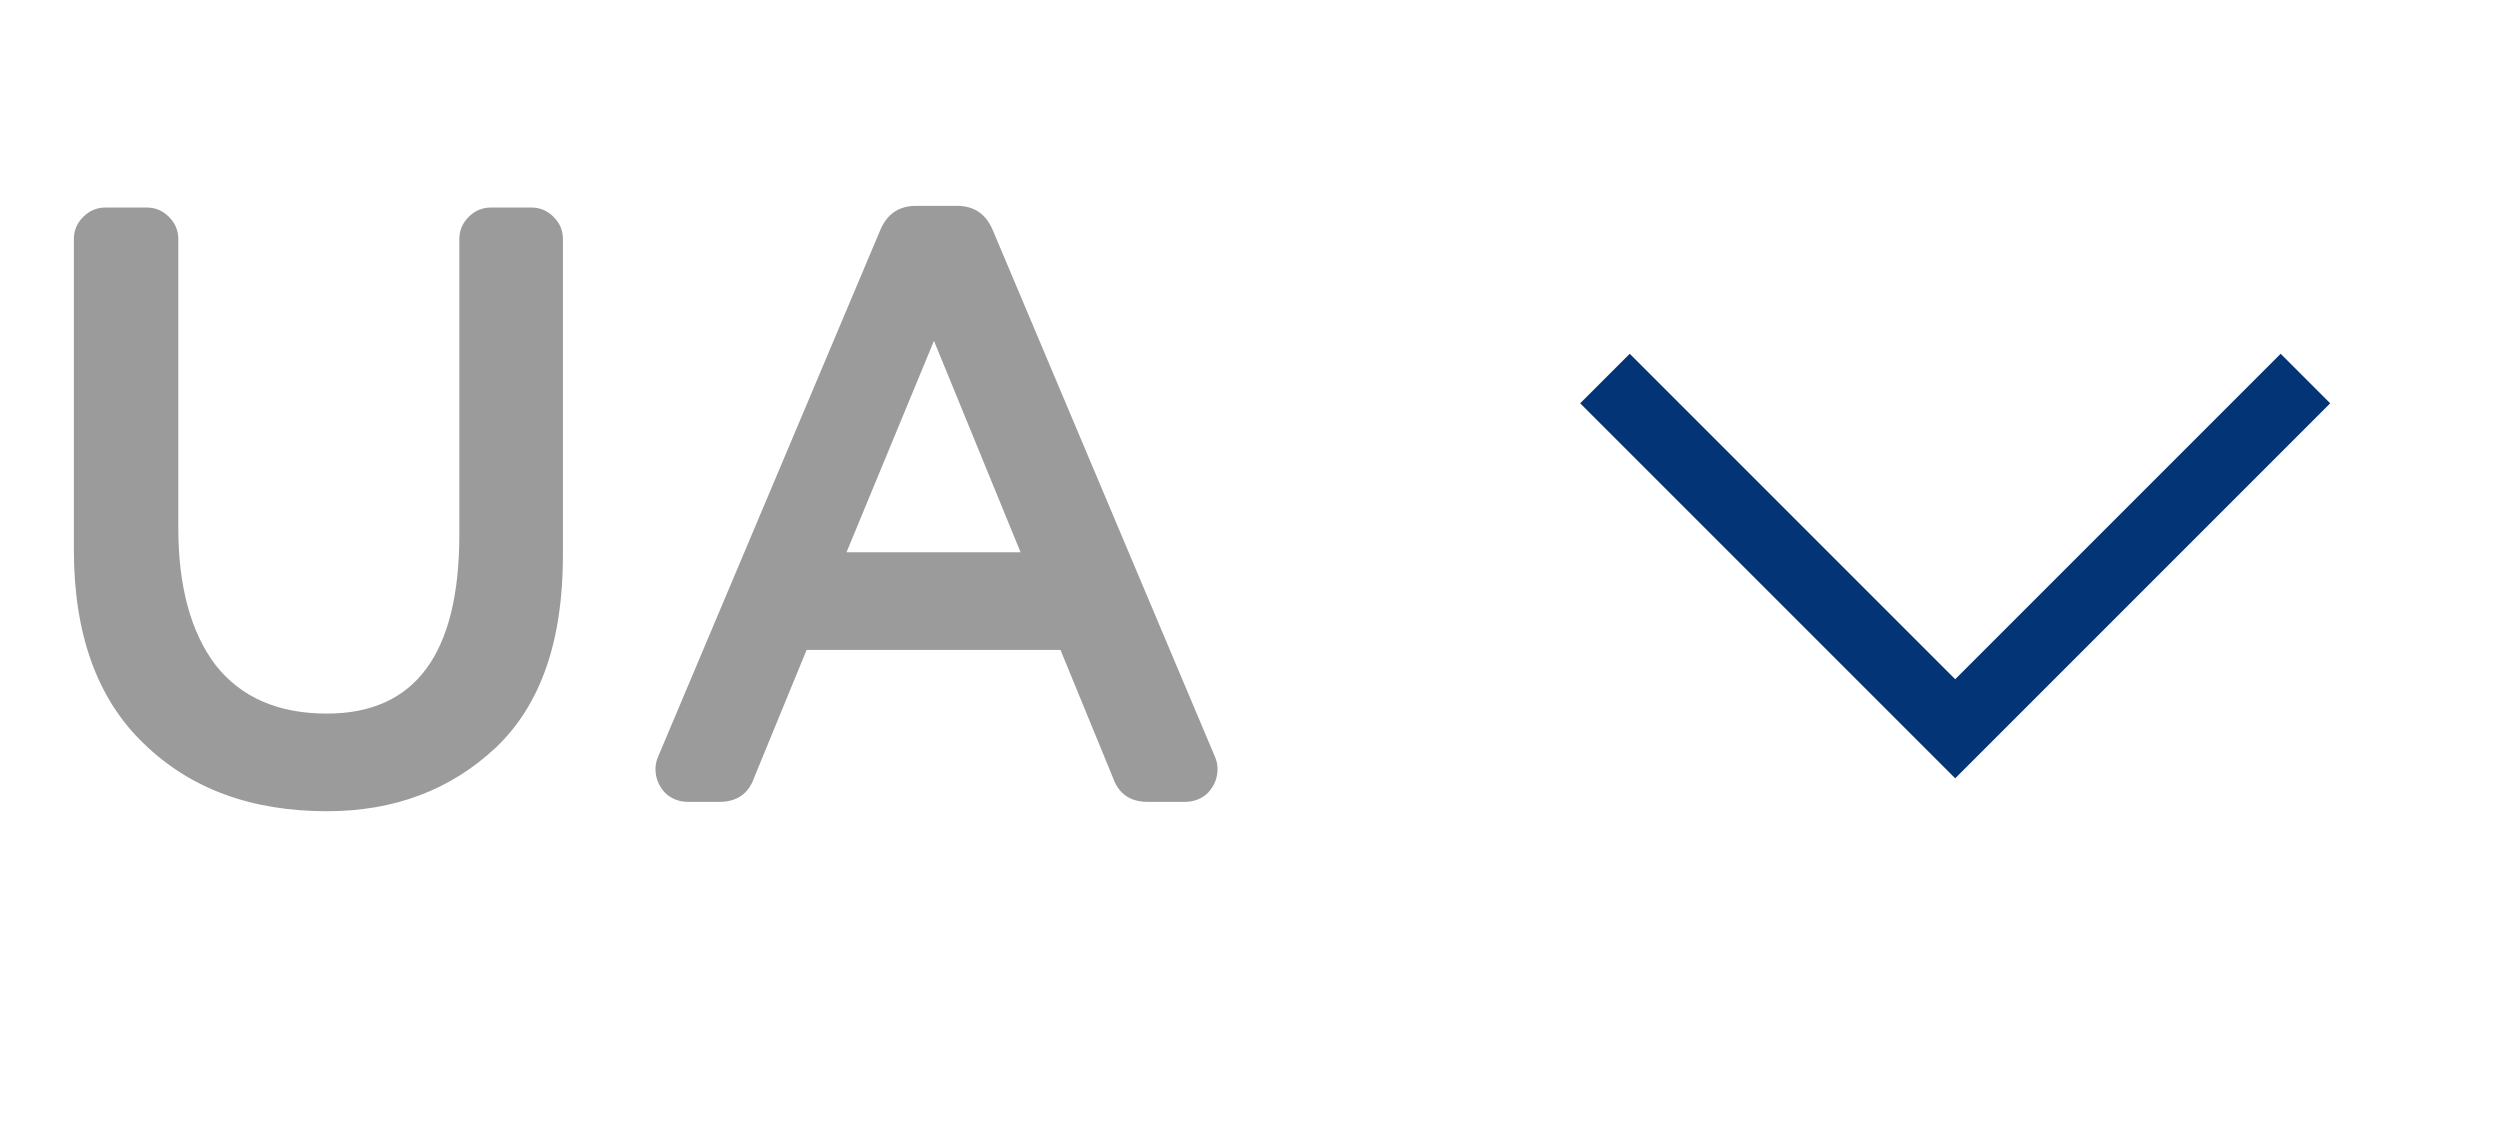 <svg width="53" height="24" viewBox="0 0 53 24" fill="none" xmlns="http://www.w3.org/2000/svg">
<path d="M9.738 11.33V5.066C9.738 4.886 9.804 4.73 9.936 4.598C10.068 4.466 10.224 4.4 10.404 4.4H11.268C11.448 4.4 11.604 4.466 11.736 4.598C11.868 4.73 11.934 4.886 11.934 5.066V11.78C11.934 13.592 11.46 14.948 10.512 15.848C9.552 16.748 8.358 17.198 6.93 17.198C5.322 17.198 4.026 16.718 3.042 15.758C2.058 14.81 1.566 13.442 1.566 11.654V5.066C1.566 4.886 1.632 4.73 1.764 4.598C1.896 4.466 2.052 4.4 2.232 4.4H3.114C3.294 4.4 3.45 4.466 3.582 4.598C3.714 4.73 3.78 4.886 3.78 5.066V11.186C3.78 12.434 4.044 13.406 4.572 14.102C5.112 14.786 5.898 15.128 6.93 15.128C8.802 15.128 9.738 13.862 9.738 11.33ZM23.598 16.496L22.482 13.778H17.1L15.984 16.496C15.864 16.832 15.618 17 15.246 17H14.598C14.394 17 14.226 16.934 14.094 16.802C13.962 16.658 13.896 16.49 13.896 16.298C13.896 16.214 13.914 16.13 13.95 16.046L18.666 4.868C18.81 4.532 19.062 4.364 19.422 4.364H20.286C20.646 4.364 20.898 4.532 21.042 4.868L25.758 16.046C25.794 16.13 25.812 16.214 25.812 16.298C25.812 16.49 25.746 16.658 25.614 16.802C25.482 16.934 25.314 17 25.11 17H24.336C23.964 17 23.718 16.832 23.598 16.496ZM21.636 11.708L19.8 7.226L17.946 11.708H21.636Z" fill="#9B9B9B"/>
<path fill-rule="evenodd" clip-rule="evenodd" d="M48.35 7.5L49.4 8.55L41.45 16.5L33.5 8.55L34.55 7.5L41.45 14.4L48.35 7.5Z" fill="#033476"/>
</svg>
